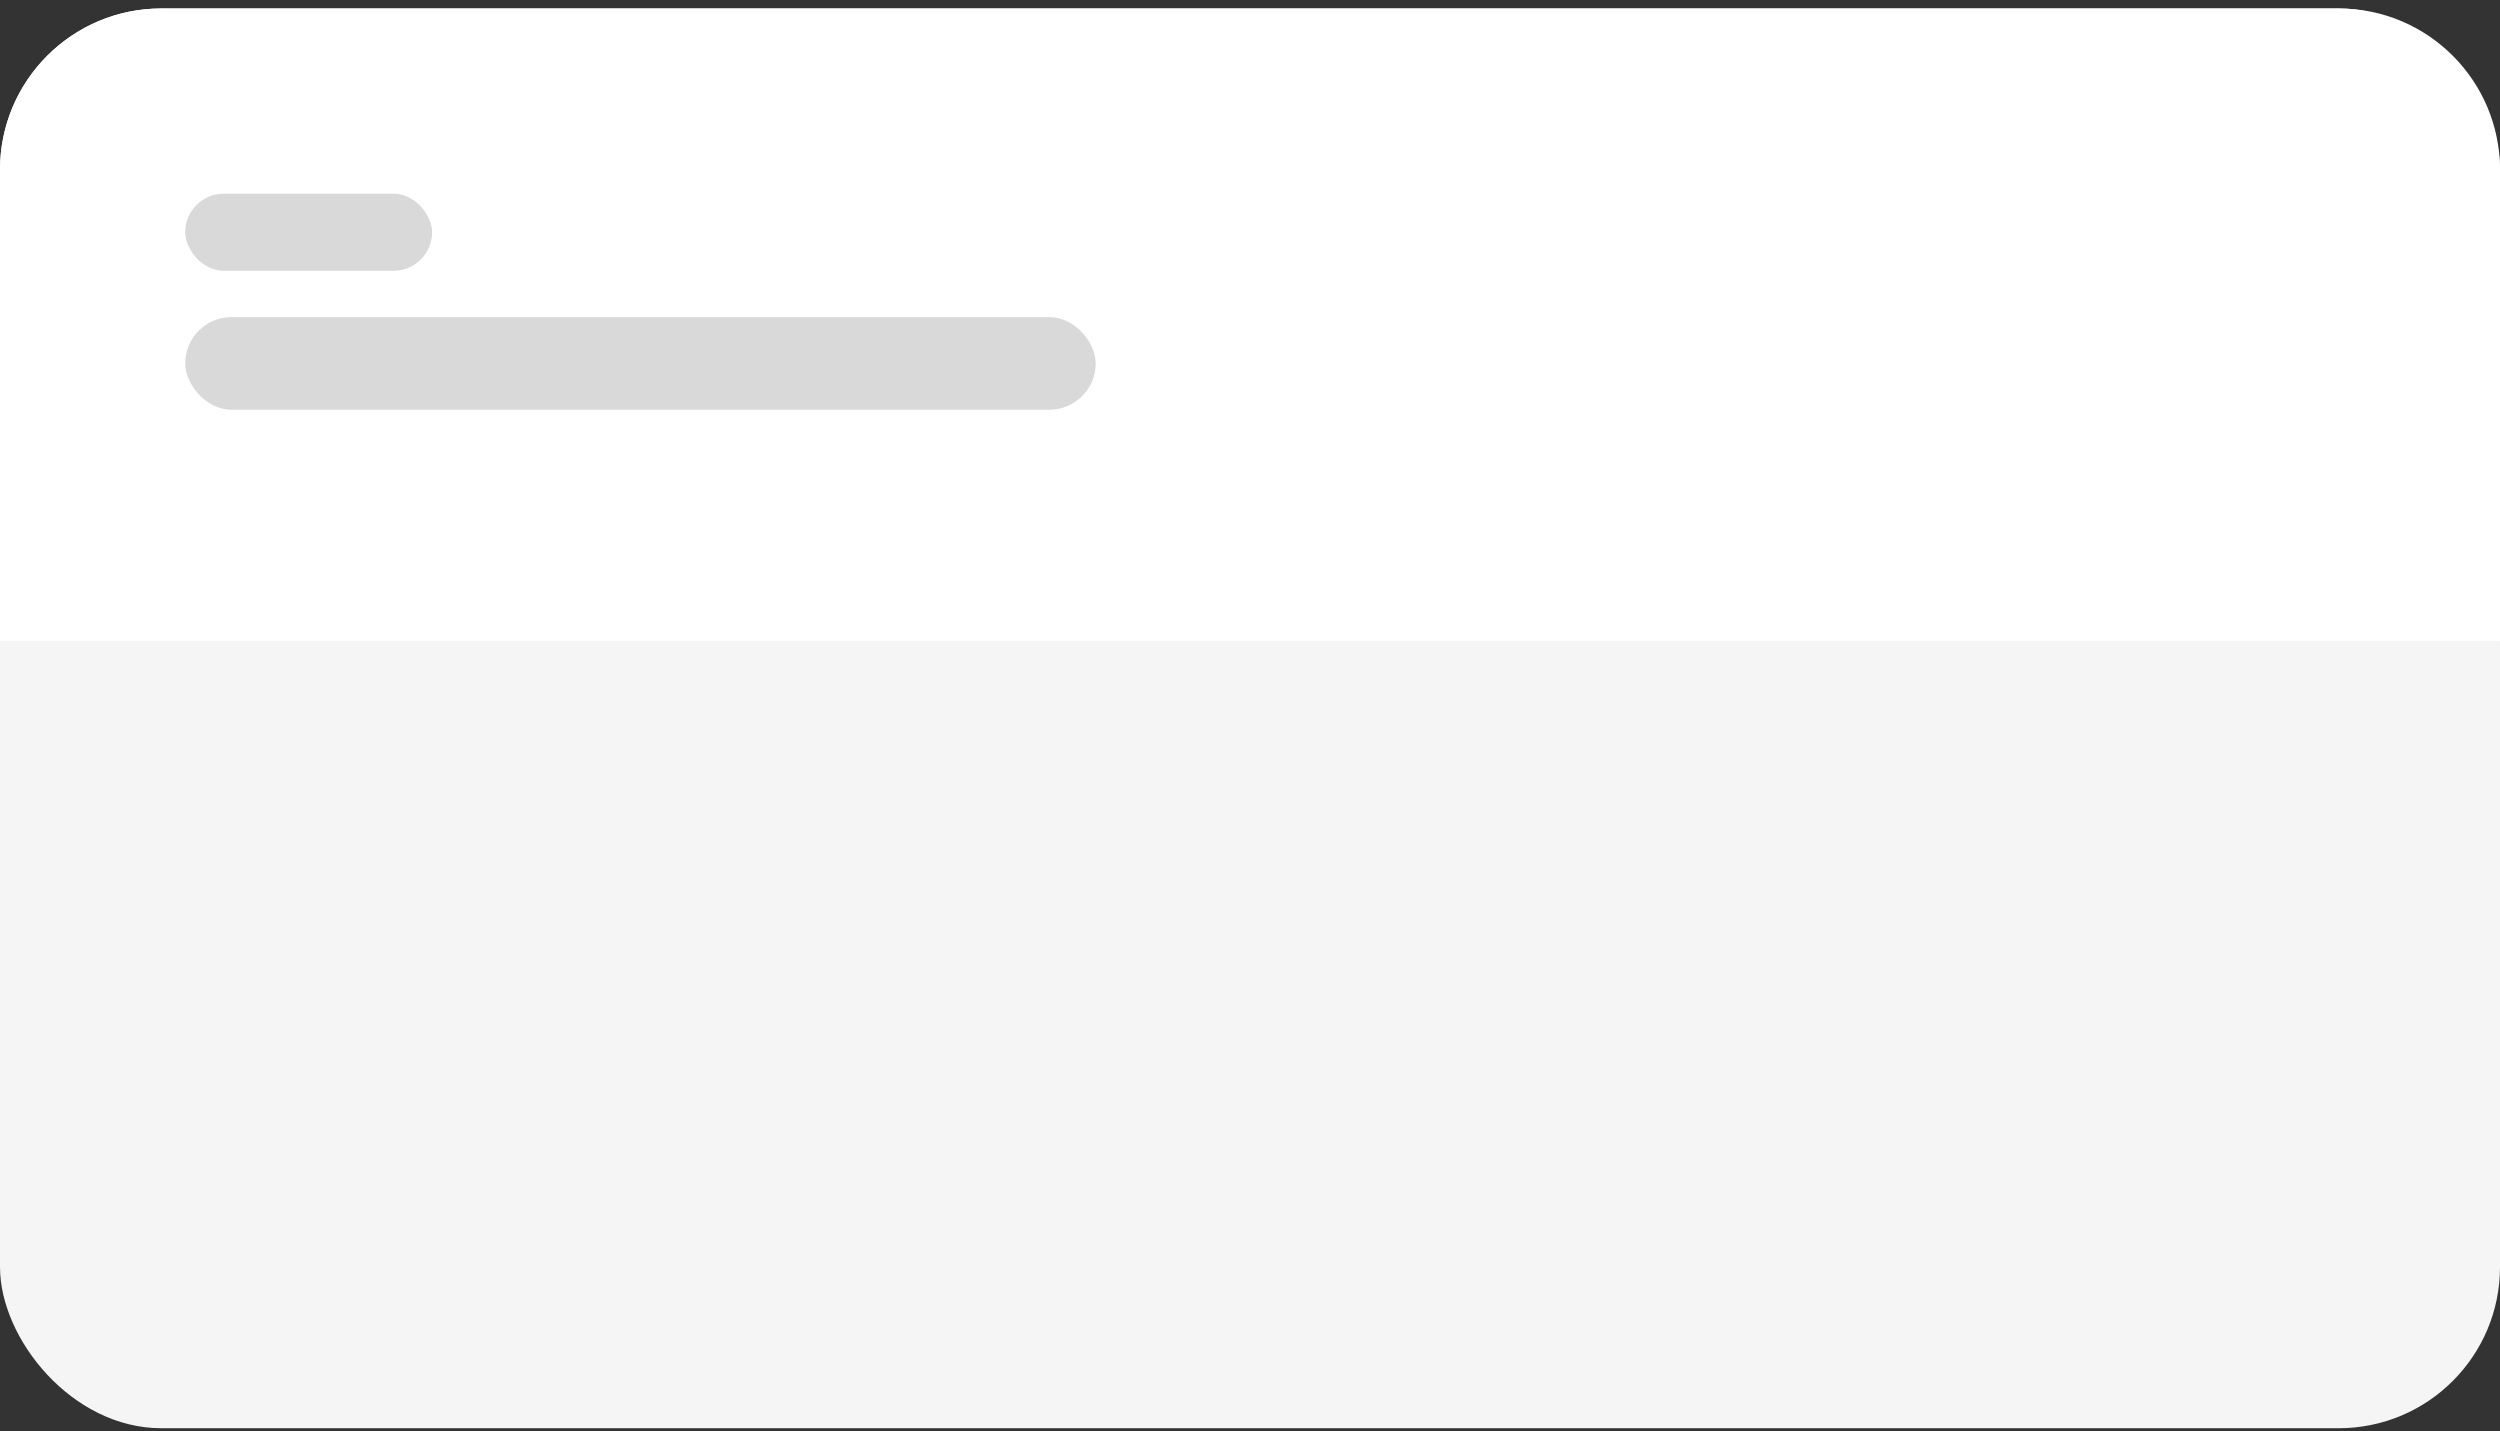 <svg width="124" height="71" viewBox="0 0 124 71" fill="none" xmlns="http://www.w3.org/2000/svg">
<rect x="0" y="0" width="124" height="71" fill="#333333" stroke="none"/>
<rect y="0.42" width="124" height="70.42" rx="8" fill="#F5F5F5"/>
<path d="M0 8.42C0 4.002 3.582 0.42 8 0.42H116C120.418 0.42 124 4.002 124 8.42V31.803H0V8.42Z" fill="white"/>
<rect x="9.186" y="15.729" width="45.16" height="4.593" rx="2.296" fill="#D9D9D9"/>
<rect x="9.186" y="9.605" width="12.247" height="3.827" rx="1.914" fill="#D9D9D9"/>
</svg>
